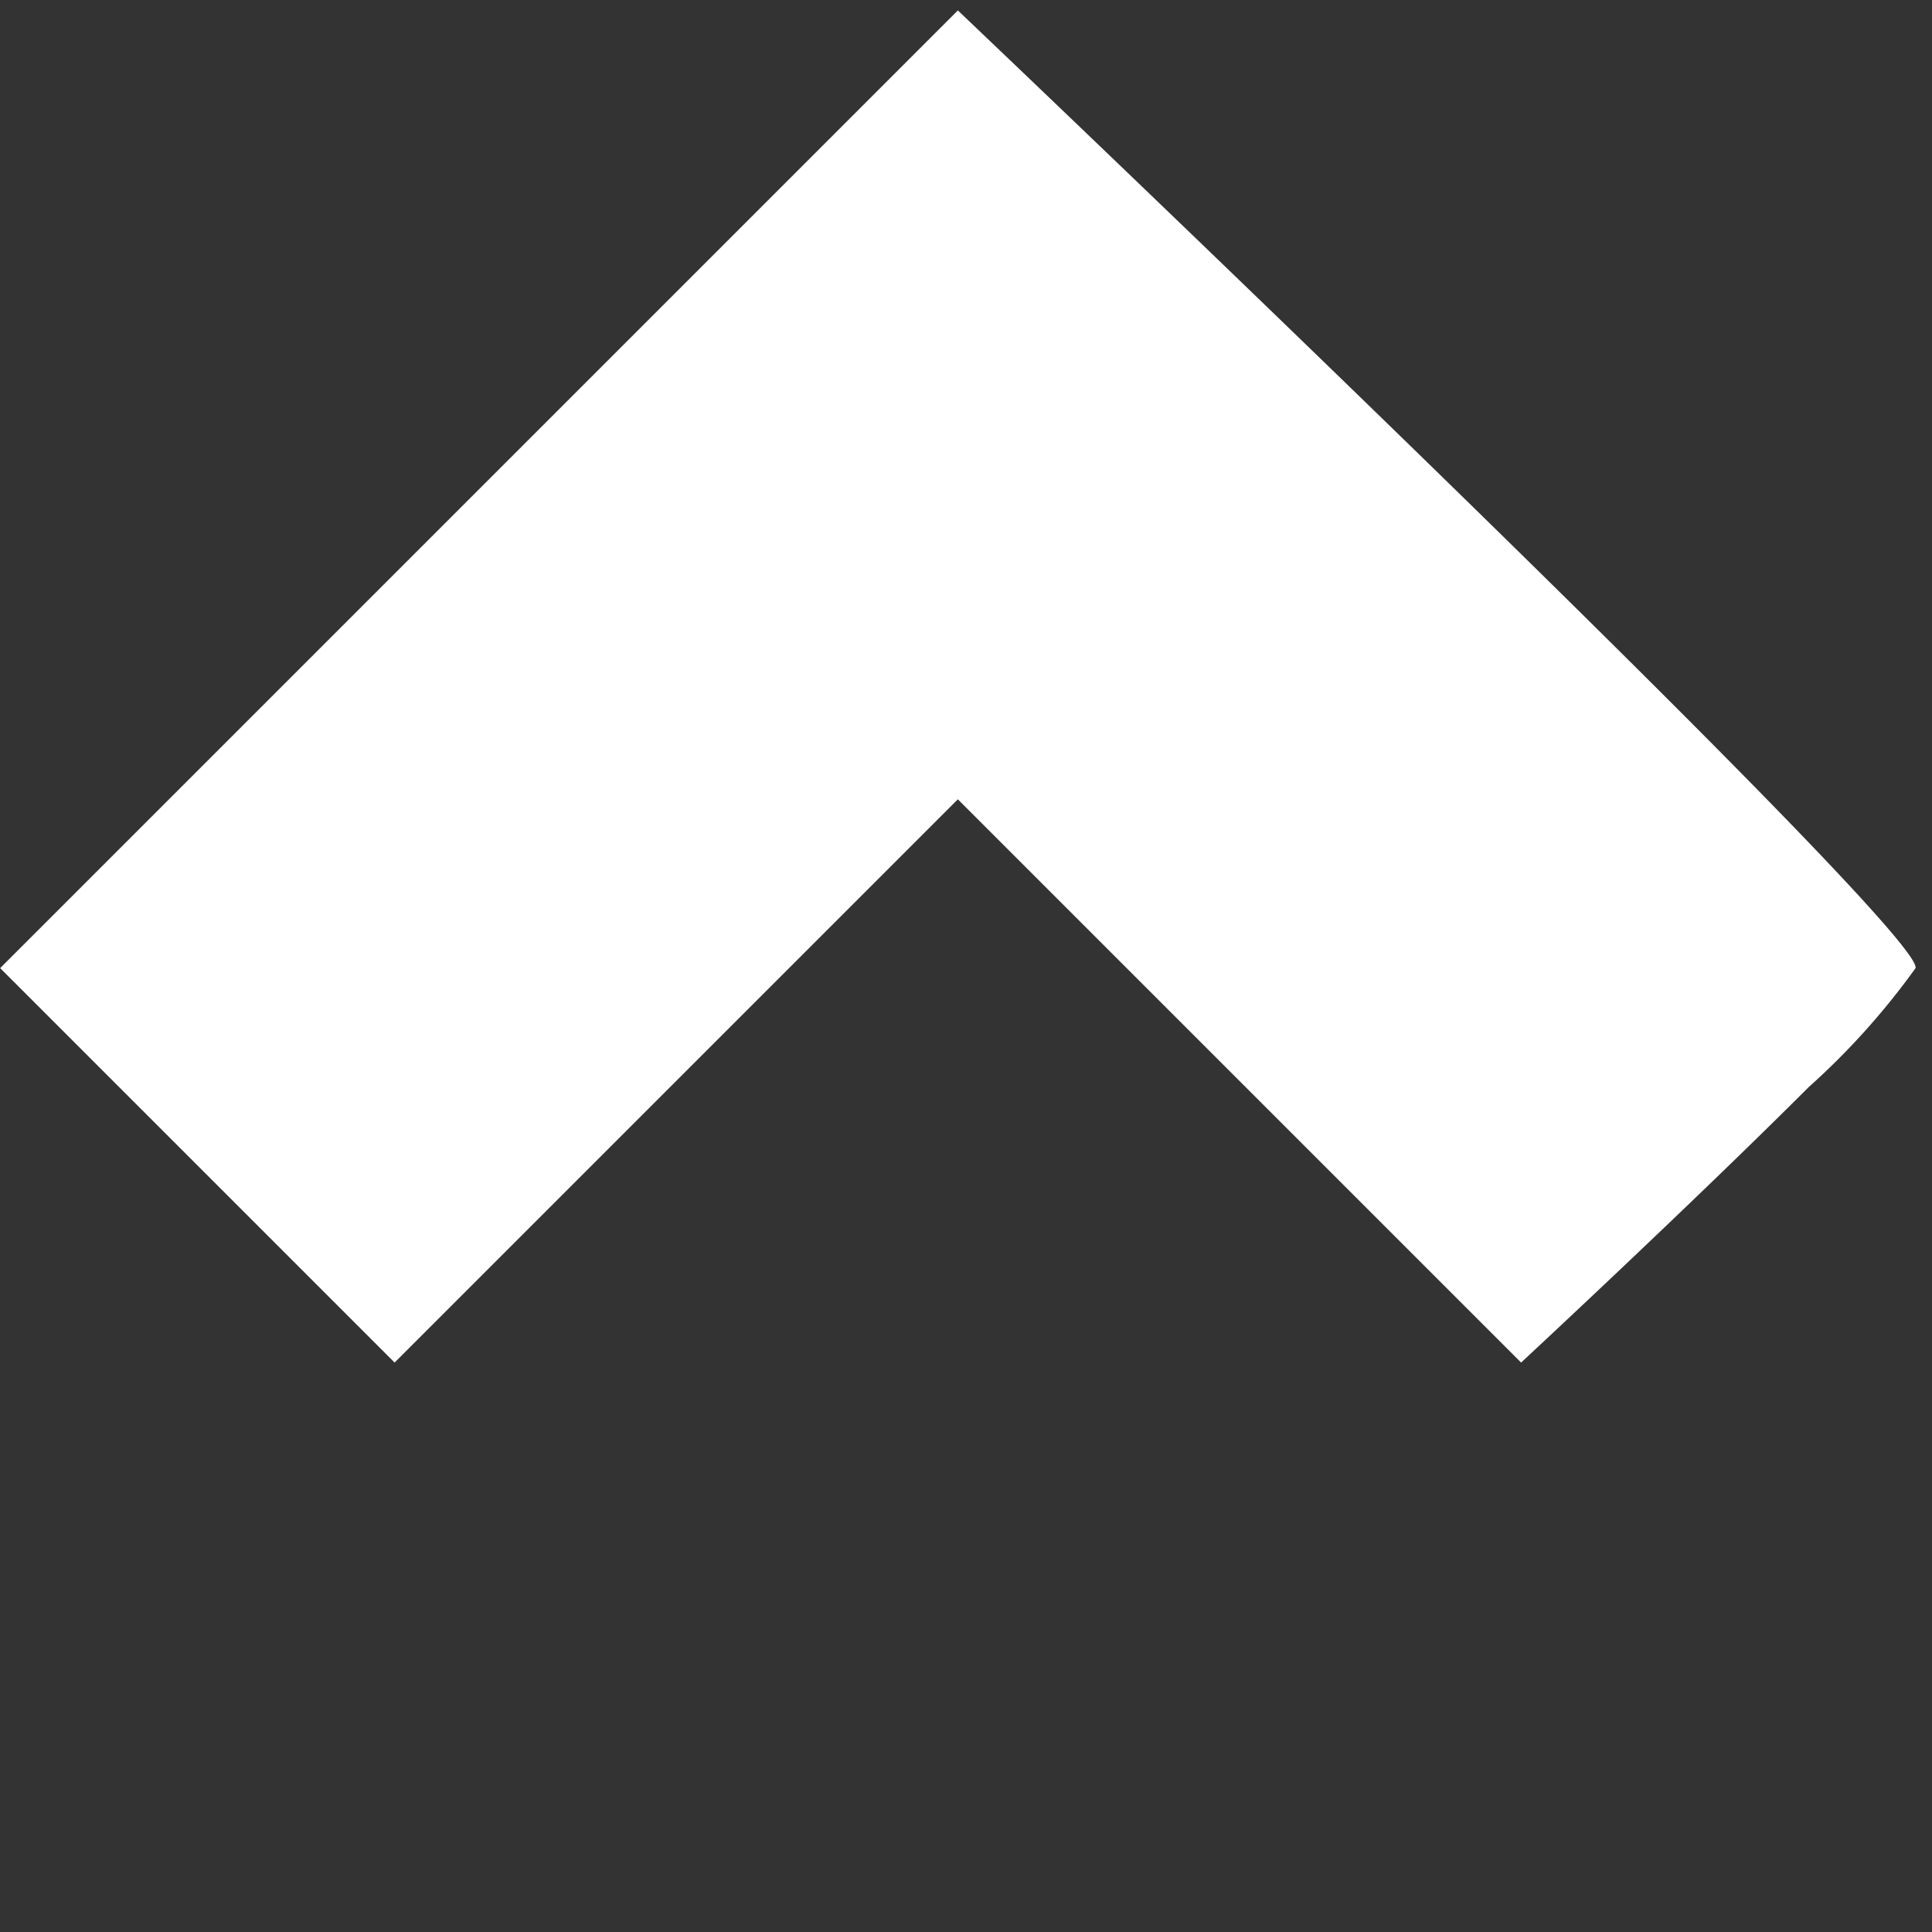 <svg xmlns="http://www.w3.org/2000/svg" viewBox="0 0 11.031 11.031">
  <rect x="0" y="0" width="11.031" height="11.031" fill="#333333" stroke="none"/>
  <defs>
    <style>
      .cls-1 {
        fill: #fff;
      }
    </style>
  </defs>
  <path id="Union_125" data-name="Union 125" class="cls-1" d="M-1431.452-2209.267v-4.548H-1436V-2217h7.733s.192,7.622,0,7.733a4.182,4.182,0,0,1-.911.049C-1430.122-2209.218-1431.452-2209.267-1431.452-2209.267Z" transform="translate(2583.062 557.778) rotate(-45)"/>
</svg>
